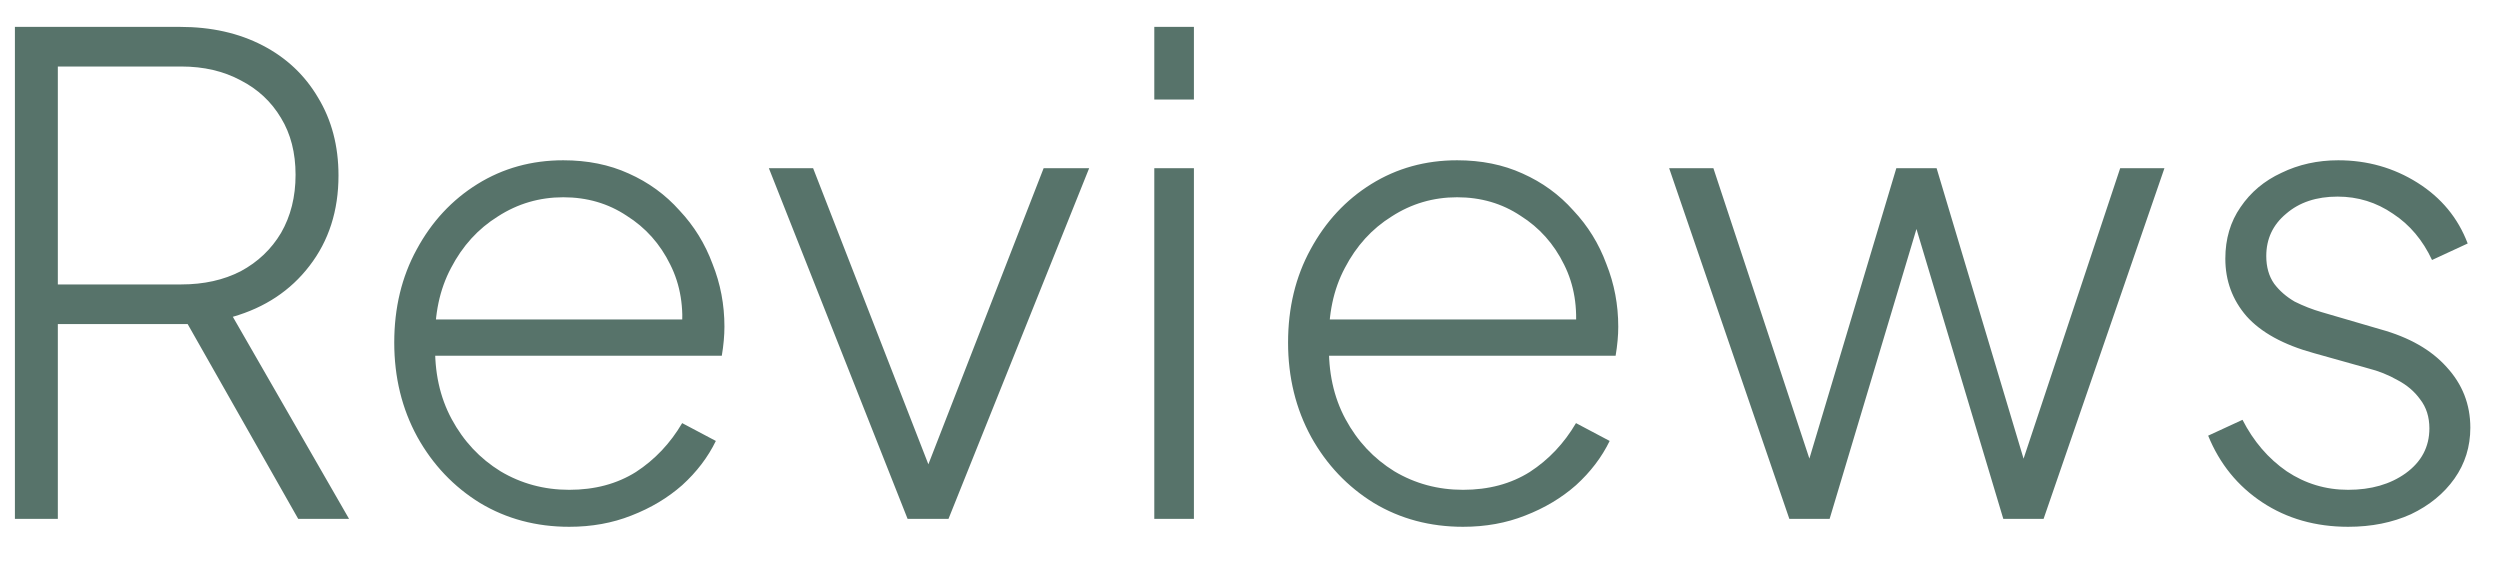 <svg width="53" height="12" viewBox="0 0 53 12" fill="none" xmlns="http://www.w3.org/2000/svg">
<path d="M0.316 11V0.57H3.816C4.479 0.57 5.062 0.701 5.566 0.962C6.07 1.223 6.462 1.592 6.742 2.068C7.031 2.544 7.176 3.095 7.176 3.72C7.176 4.467 6.971 5.106 6.56 5.638C6.159 6.161 5.617 6.52 4.936 6.716L7.4 11H6.322L3.732 6.436L4.488 6.87H1.226V11H0.316ZM1.226 6.03H3.844C4.32 6.03 4.74 5.937 5.104 5.75C5.468 5.554 5.753 5.283 5.958 4.938C6.163 4.583 6.266 4.173 6.266 3.706C6.266 3.239 6.163 2.838 5.958 2.502C5.753 2.157 5.468 1.891 5.104 1.704C4.74 1.508 4.32 1.41 3.844 1.41H1.226V6.03ZM12.068 11.168C11.368 11.168 10.738 11 10.178 10.664C9.618 10.319 9.175 9.852 8.848 9.264C8.521 8.667 8.358 7.999 8.358 7.262C8.358 6.525 8.517 5.867 8.834 5.288C9.151 4.7 9.581 4.238 10.122 3.902C10.663 3.566 11.27 3.398 11.942 3.398C12.455 3.398 12.917 3.491 13.328 3.678C13.748 3.865 14.107 4.126 14.406 4.462C14.714 4.789 14.947 5.167 15.106 5.596C15.274 6.016 15.358 6.459 15.358 6.926C15.358 7.019 15.353 7.117 15.344 7.22C15.335 7.323 15.321 7.43 15.302 7.542H8.848V6.772H14.826L14.448 7.066C14.504 6.525 14.425 6.039 14.21 5.61C13.995 5.171 13.687 4.826 13.286 4.574C12.894 4.313 12.446 4.182 11.942 4.182C11.438 4.182 10.976 4.317 10.556 4.588C10.136 4.849 9.805 5.213 9.562 5.68C9.319 6.137 9.207 6.669 9.226 7.276C9.207 7.883 9.324 8.419 9.576 8.886C9.828 9.353 10.173 9.721 10.612 9.992C11.051 10.253 11.536 10.384 12.068 10.384C12.609 10.384 13.081 10.258 13.482 10.006C13.883 9.745 14.21 9.399 14.462 8.97L15.176 9.348C15.008 9.693 14.77 10.006 14.462 10.286C14.154 10.557 13.795 10.771 13.384 10.93C12.983 11.089 12.544 11.168 12.068 11.168ZM19.241 11L16.3 3.566H17.238L19.843 10.258H19.52L22.125 3.566H23.09L20.108 11H19.241ZM24.471 11V3.566H25.311V11H24.471ZM24.471 2.11V0.57H25.311V2.11H24.471ZM31.017 11.168C30.317 11.168 29.687 11 29.127 10.664C28.567 10.319 28.124 9.852 27.797 9.264C27.471 8.667 27.307 7.999 27.307 7.262C27.307 6.525 27.466 5.867 27.783 5.288C28.101 4.7 28.53 4.238 29.071 3.902C29.613 3.566 30.219 3.398 30.891 3.398C31.404 3.398 31.866 3.491 32.277 3.678C32.697 3.865 33.056 4.126 33.355 4.462C33.663 4.789 33.897 5.167 34.055 5.596C34.223 6.016 34.307 6.459 34.307 6.926C34.307 7.019 34.303 7.117 34.293 7.22C34.284 7.323 34.27 7.43 34.251 7.542H27.797V6.772H33.775L33.397 7.066C33.453 6.525 33.374 6.039 33.159 5.61C32.944 5.171 32.636 4.826 32.235 4.574C31.843 4.313 31.395 4.182 30.891 4.182C30.387 4.182 29.925 4.317 29.505 4.588C29.085 4.849 28.754 5.213 28.511 5.68C28.268 6.137 28.157 6.669 28.175 7.276C28.157 7.883 28.273 8.419 28.525 8.886C28.777 9.353 29.122 9.721 29.561 9.992C30 10.253 30.485 10.384 31.017 10.384C31.558 10.384 32.03 10.258 32.431 10.006C32.833 9.745 33.159 9.399 33.411 8.97L34.125 9.348C33.957 9.693 33.719 10.006 33.411 10.286C33.103 10.557 32.744 10.771 32.333 10.93C31.932 11.089 31.493 11.168 31.017 11.168ZM37.934 11L35.386 3.566H36.324L38.55 10.3H38.186L40.202 3.566H41.056L43.072 10.3H42.708L44.948 3.566H45.886L43.324 11H42.47L40.524 4.504H40.734L38.788 11H37.934ZM49.781 11.168C49.091 11.168 48.484 10.995 47.961 10.65C47.439 10.305 47.056 9.833 46.813 9.236L47.541 8.9C47.775 9.357 48.087 9.721 48.479 9.992C48.871 10.253 49.305 10.384 49.781 10.384C50.267 10.384 50.673 10.267 50.999 10.034C51.335 9.791 51.503 9.474 51.503 9.082C51.503 8.839 51.438 8.634 51.307 8.466C51.186 8.298 51.027 8.163 50.831 8.06C50.635 7.948 50.425 7.864 50.201 7.808L49.053 7.486C48.409 7.309 47.933 7.047 47.625 6.702C47.327 6.357 47.177 5.951 47.177 5.484C47.177 5.064 47.285 4.7 47.499 4.392C47.714 4.075 48.003 3.832 48.367 3.664C48.731 3.487 49.133 3.398 49.571 3.398C50.187 3.398 50.747 3.557 51.251 3.874C51.755 4.191 52.11 4.621 52.315 5.162L51.559 5.512C51.363 5.092 51.088 4.765 50.733 4.532C50.379 4.289 49.987 4.168 49.557 4.168C49.109 4.168 48.745 4.289 48.465 4.532C48.185 4.765 48.045 5.064 48.045 5.428C48.045 5.661 48.101 5.857 48.213 6.016C48.325 6.165 48.47 6.291 48.647 6.394C48.834 6.487 49.025 6.562 49.221 6.618L50.467 6.982C51.074 7.15 51.541 7.416 51.867 7.78C52.203 8.144 52.371 8.573 52.371 9.068C52.371 9.469 52.259 9.829 52.035 10.146C51.811 10.463 51.503 10.715 51.111 10.902C50.719 11.079 50.276 11.168 49.781 11.168Z" fill="#57736A"/>
</svg>
